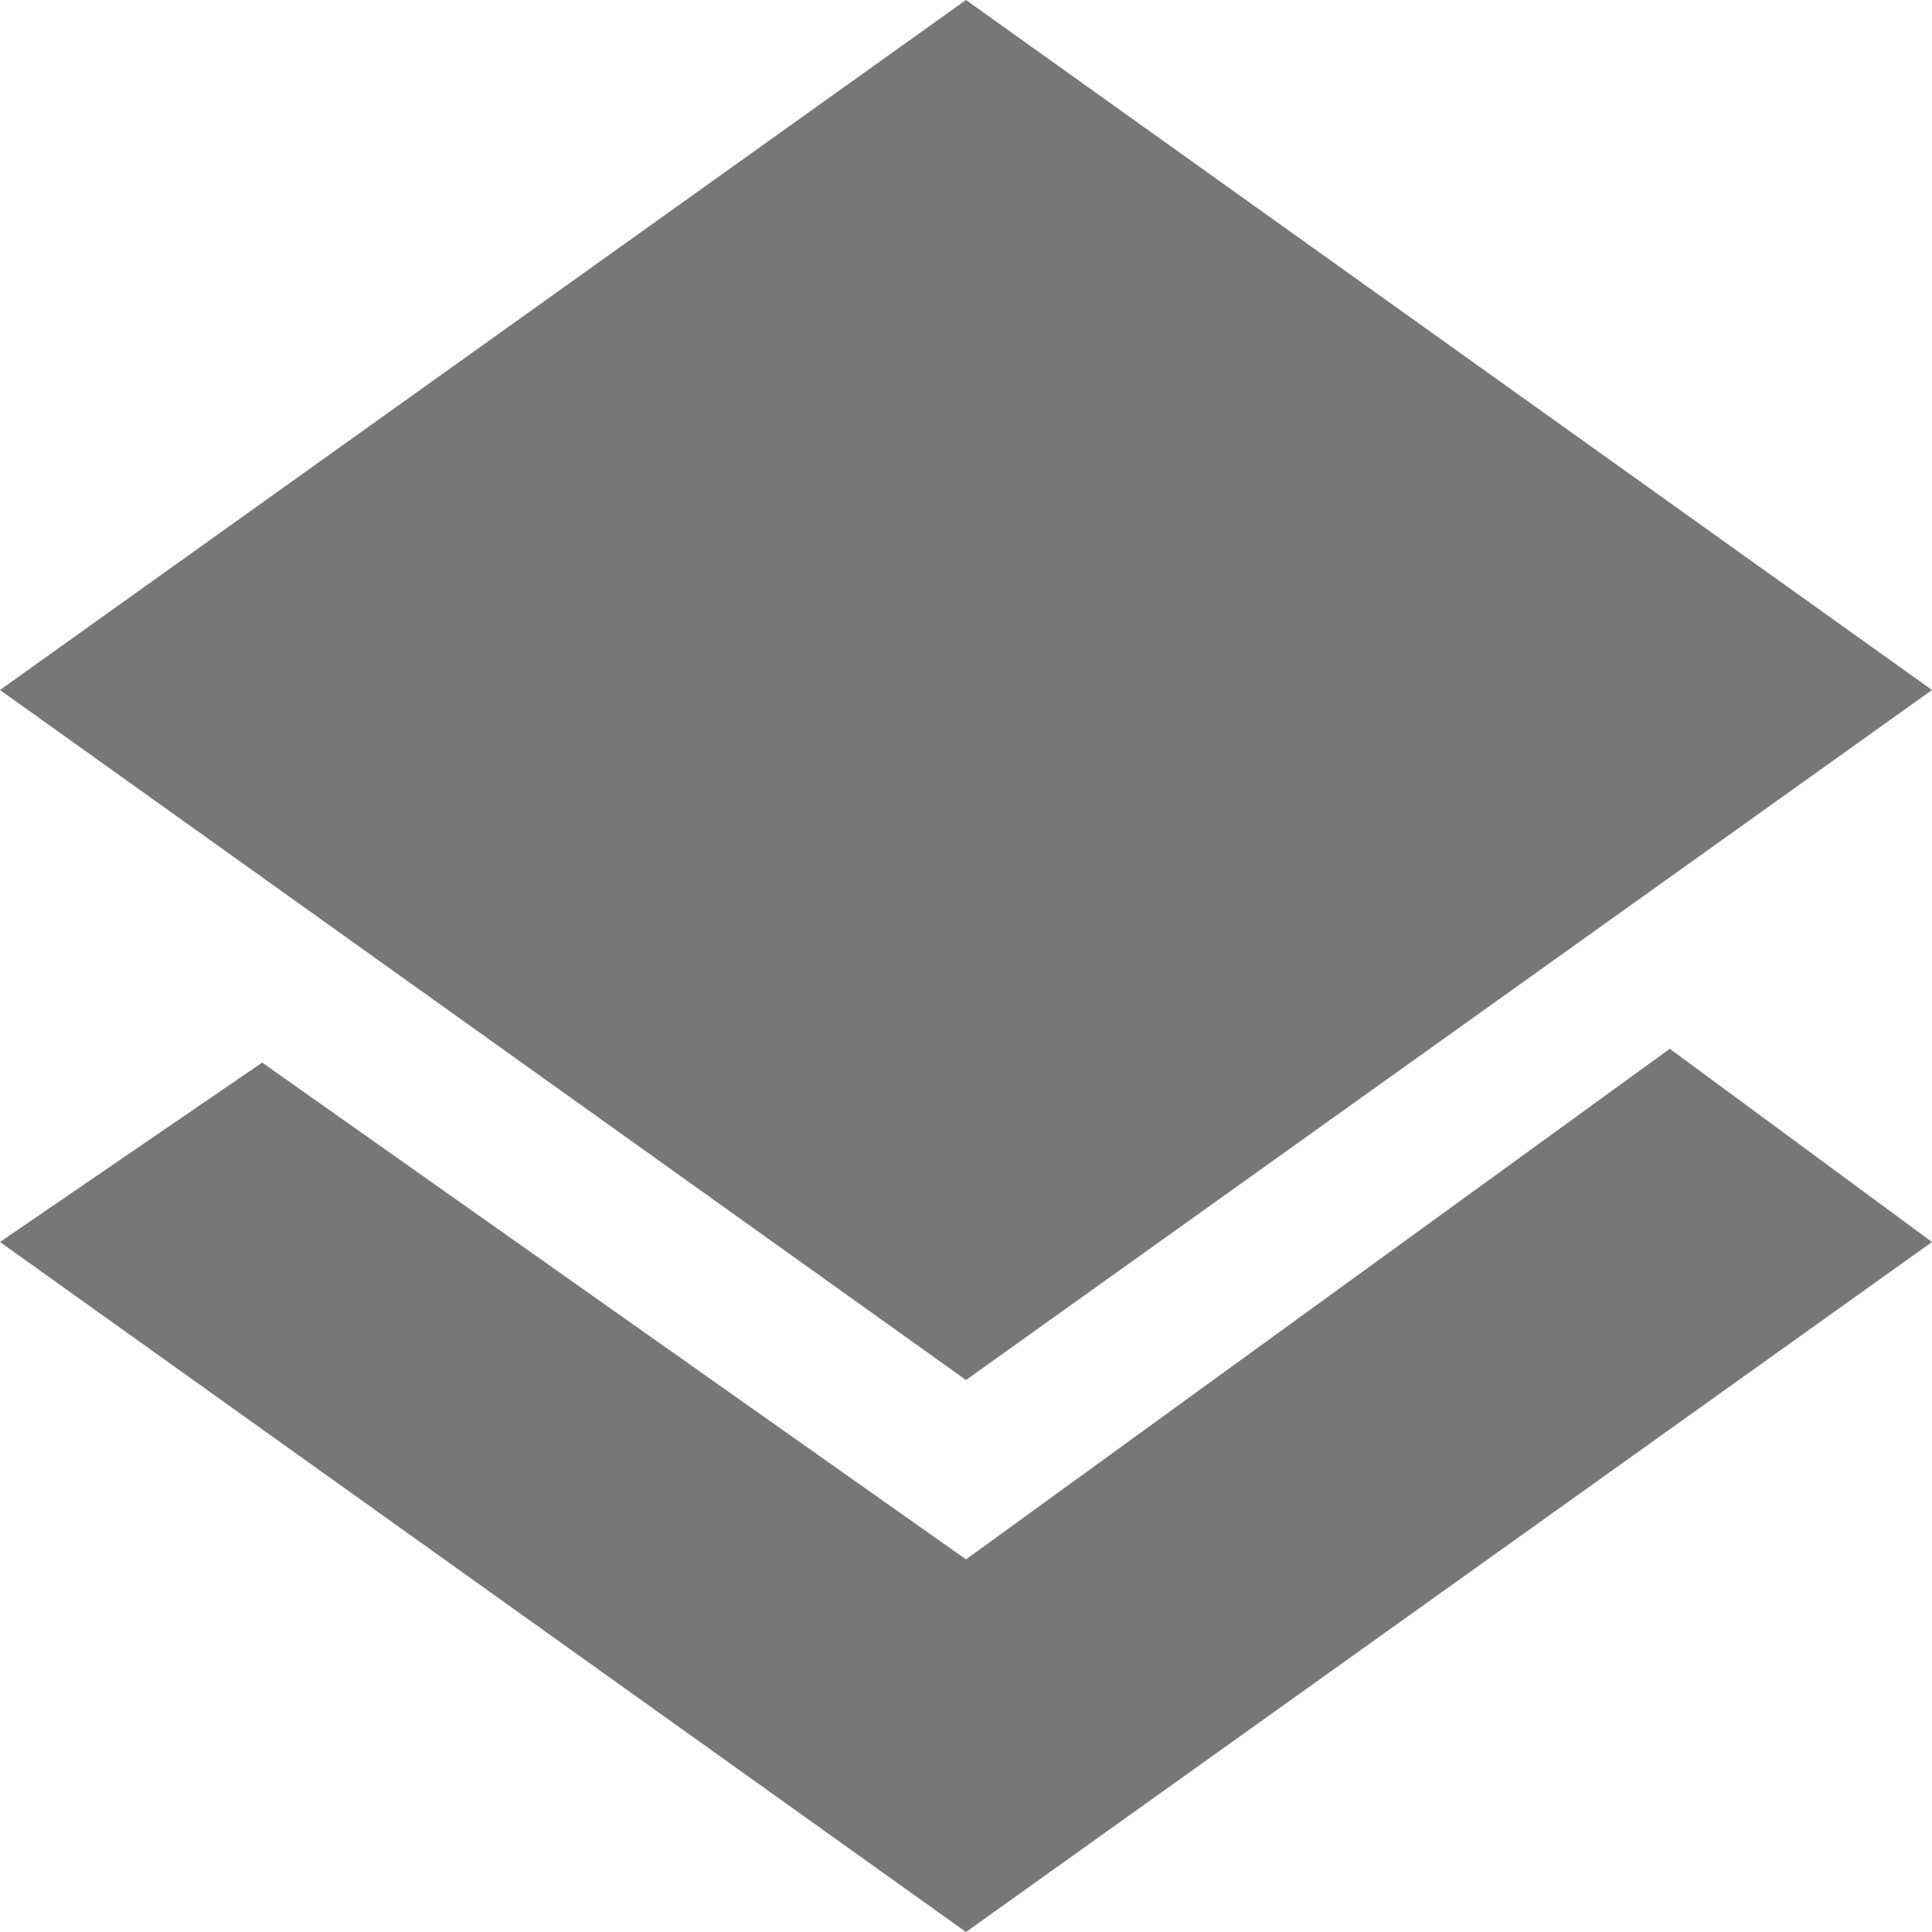 <?xml version="1.0" encoding="utf-8"?>
<!-- Generator: Adobe Illustrator 21.0.0, SVG Export Plug-In . SVG Version: 6.00 Build 0)  -->
<svg version="1.1" id="形状_18_1_" xmlns="http://www.w3.org/2000/svg" xmlns:xlink="http://www.w3.org/1999/xlink" x="0px"
	 y="0px" viewBox="0 0 14 14" style="enable-background:new 0 0 14 14;" xml:space="preserve">
<style type="text/css">
	.st0{fill-rule:evenodd;clip-rule:evenodd;fill:#777777;}
</style>
<g id="形状_18">
	<g>
		<path class="st0" d="M14,5L7,0L0,5l7,5L14,5z M7,11.3L1.9,7.7L0,9l7,5l7-5l-1.9-1.4L7,11.3z"/>
	</g>
</g>
</svg>
